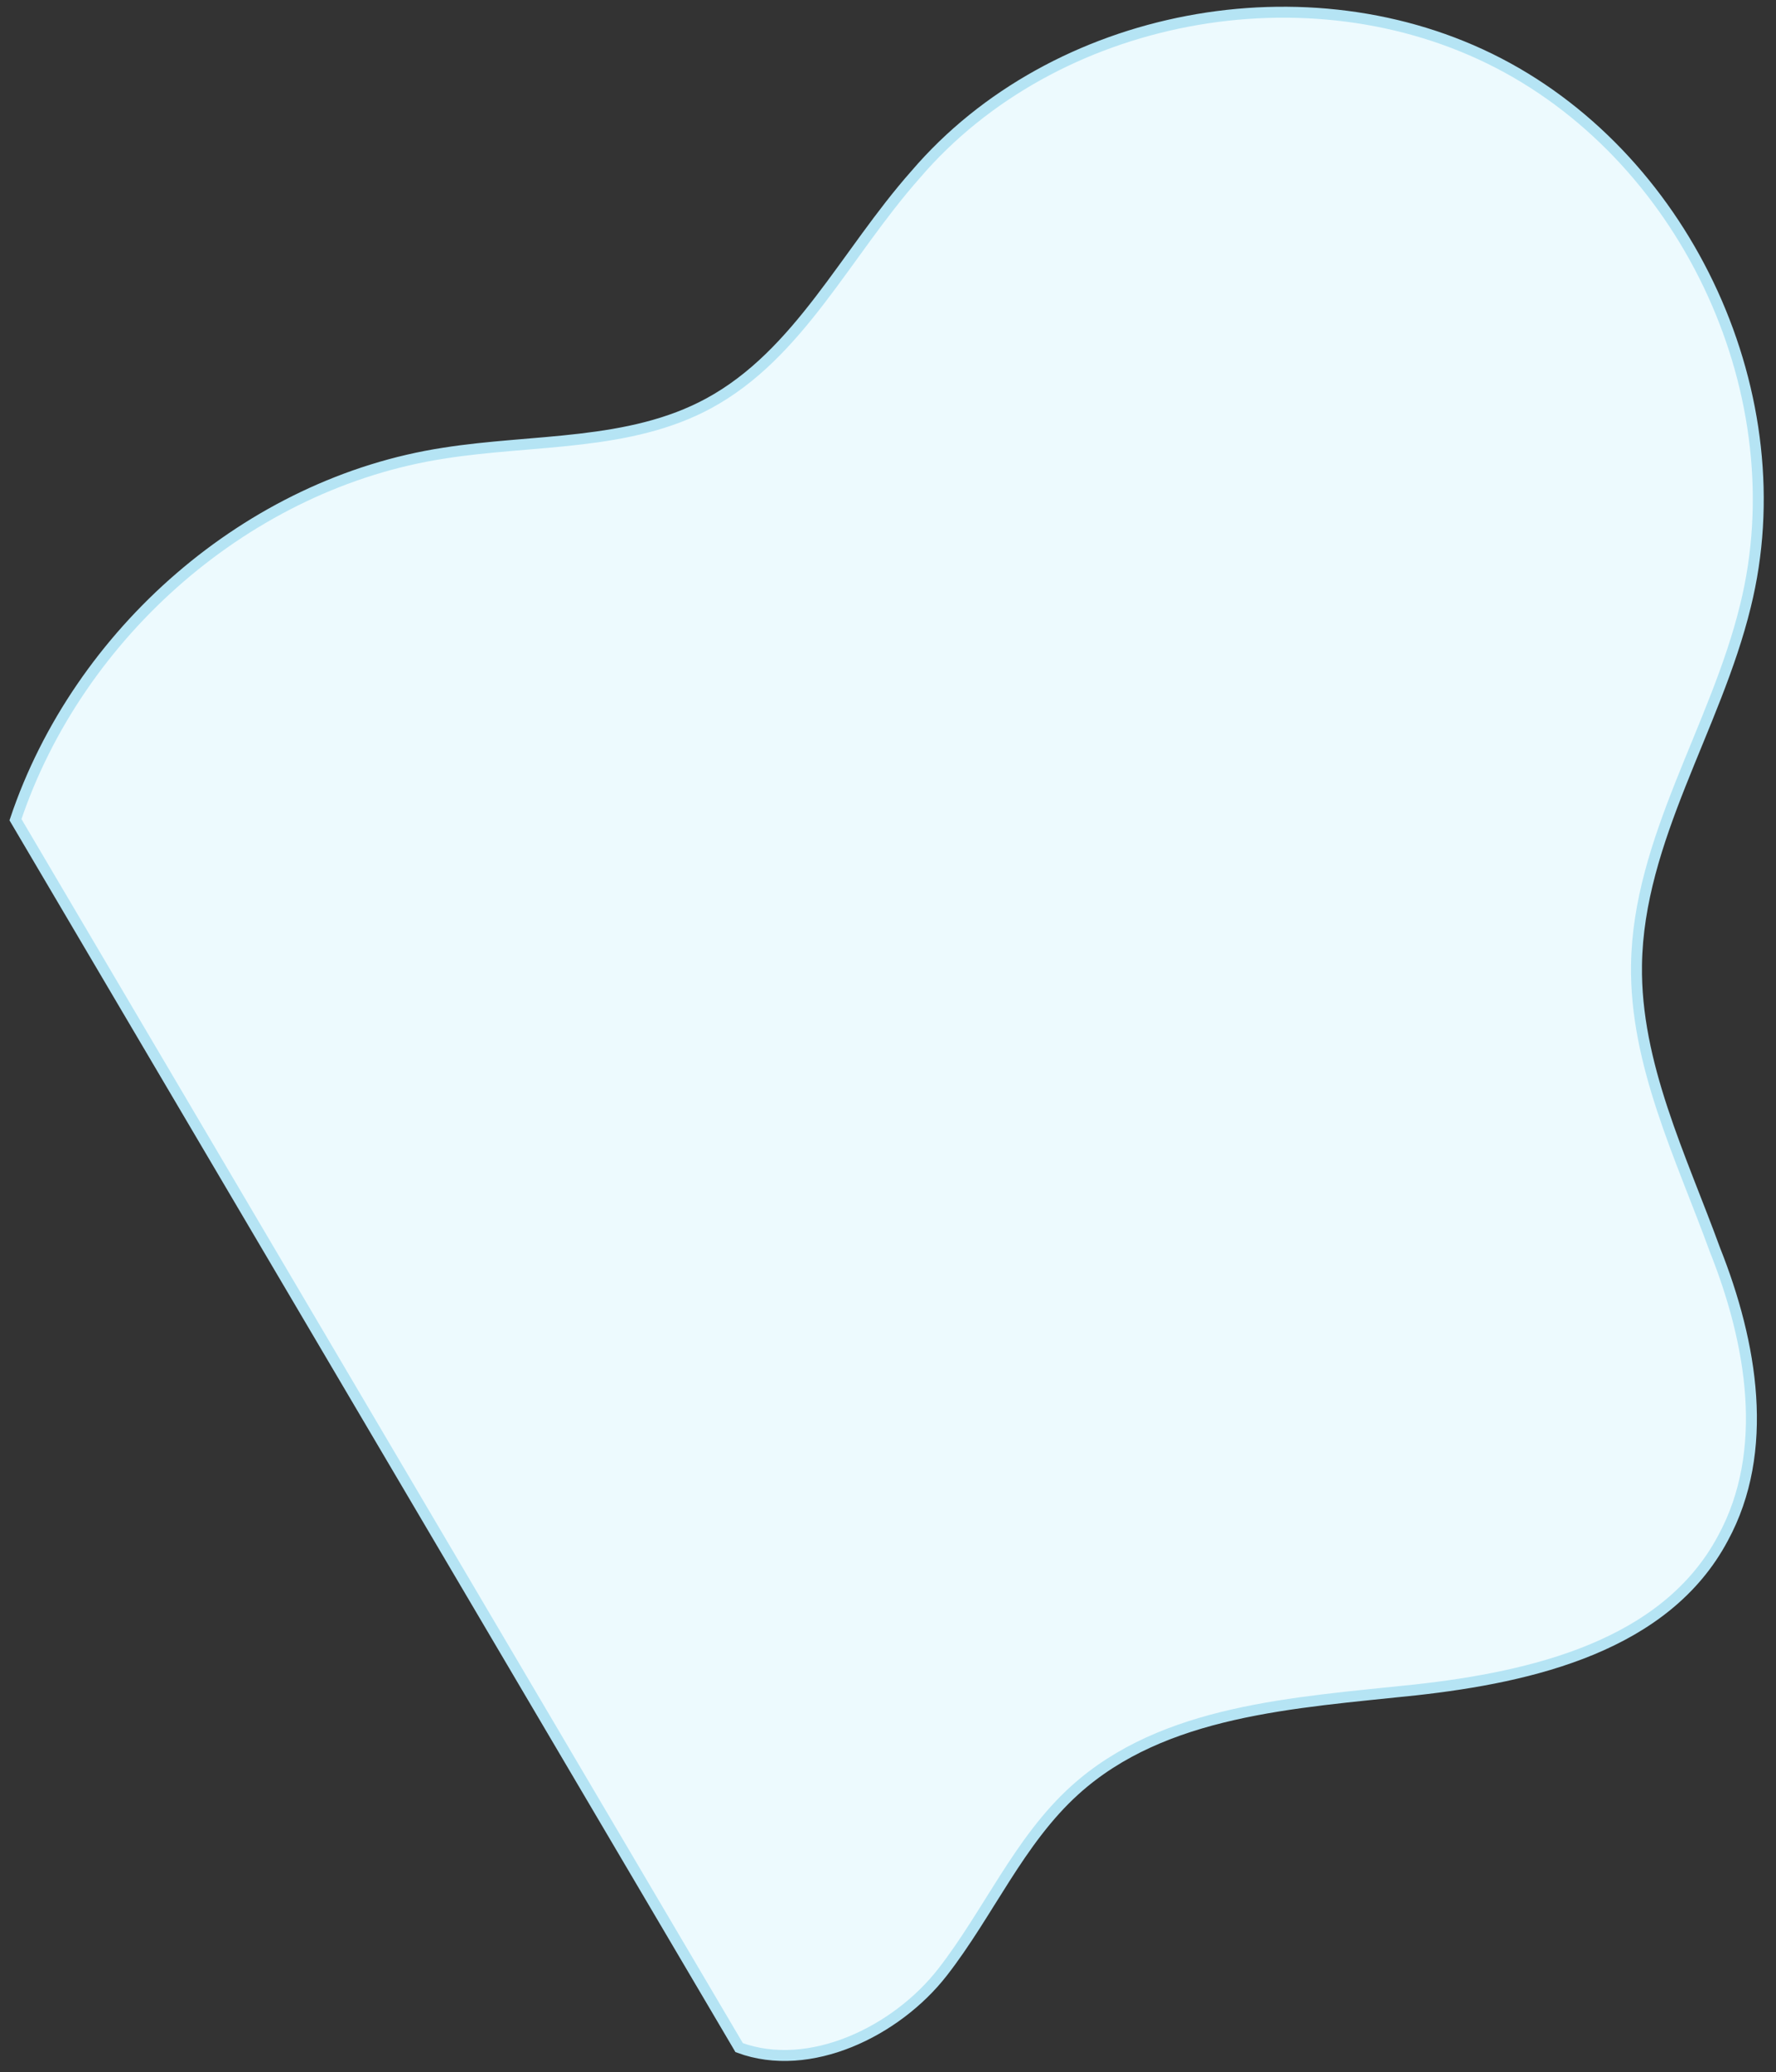<svg xmlns="http://www.w3.org/2000/svg" width="486.5" height="567.5">
    <rect width="100%" height="100%" fill="#333333" stroke="none"/>
    <path fillRule="evenodd" stroke="#B5E4F4" stroke-width="3" fill="#EDFAFE" d="M4.24 224.491c17.214-51.256 63.887-92.203 117.383-100.391 24.483-3.878 50.785-1.827 72.552-13.659 24.79-13.473 37.364-40.881 56.645-62.652C288.648 3.554 358.432-9.704 410.532 17.302c52.099 27.008 81.738 91.679 67.586 148.696-8.153 33.424-29.327 63.878-29.831 98.279-.399 27.159 12.198 52.526 21.502 78.044 10.161 25.518 15.181 55.106 2.175 78.951-15.713 29.508-52.27 38.002-84.204 41.54-33.303 3.538-69.02 5.465-93.351 27.478-15.266 13.81-23.569 33.574-36.213 49.82-12.642 16.246-36.403 27.797-55.716 20.672L4.24 224.491z"/>
</svg>
